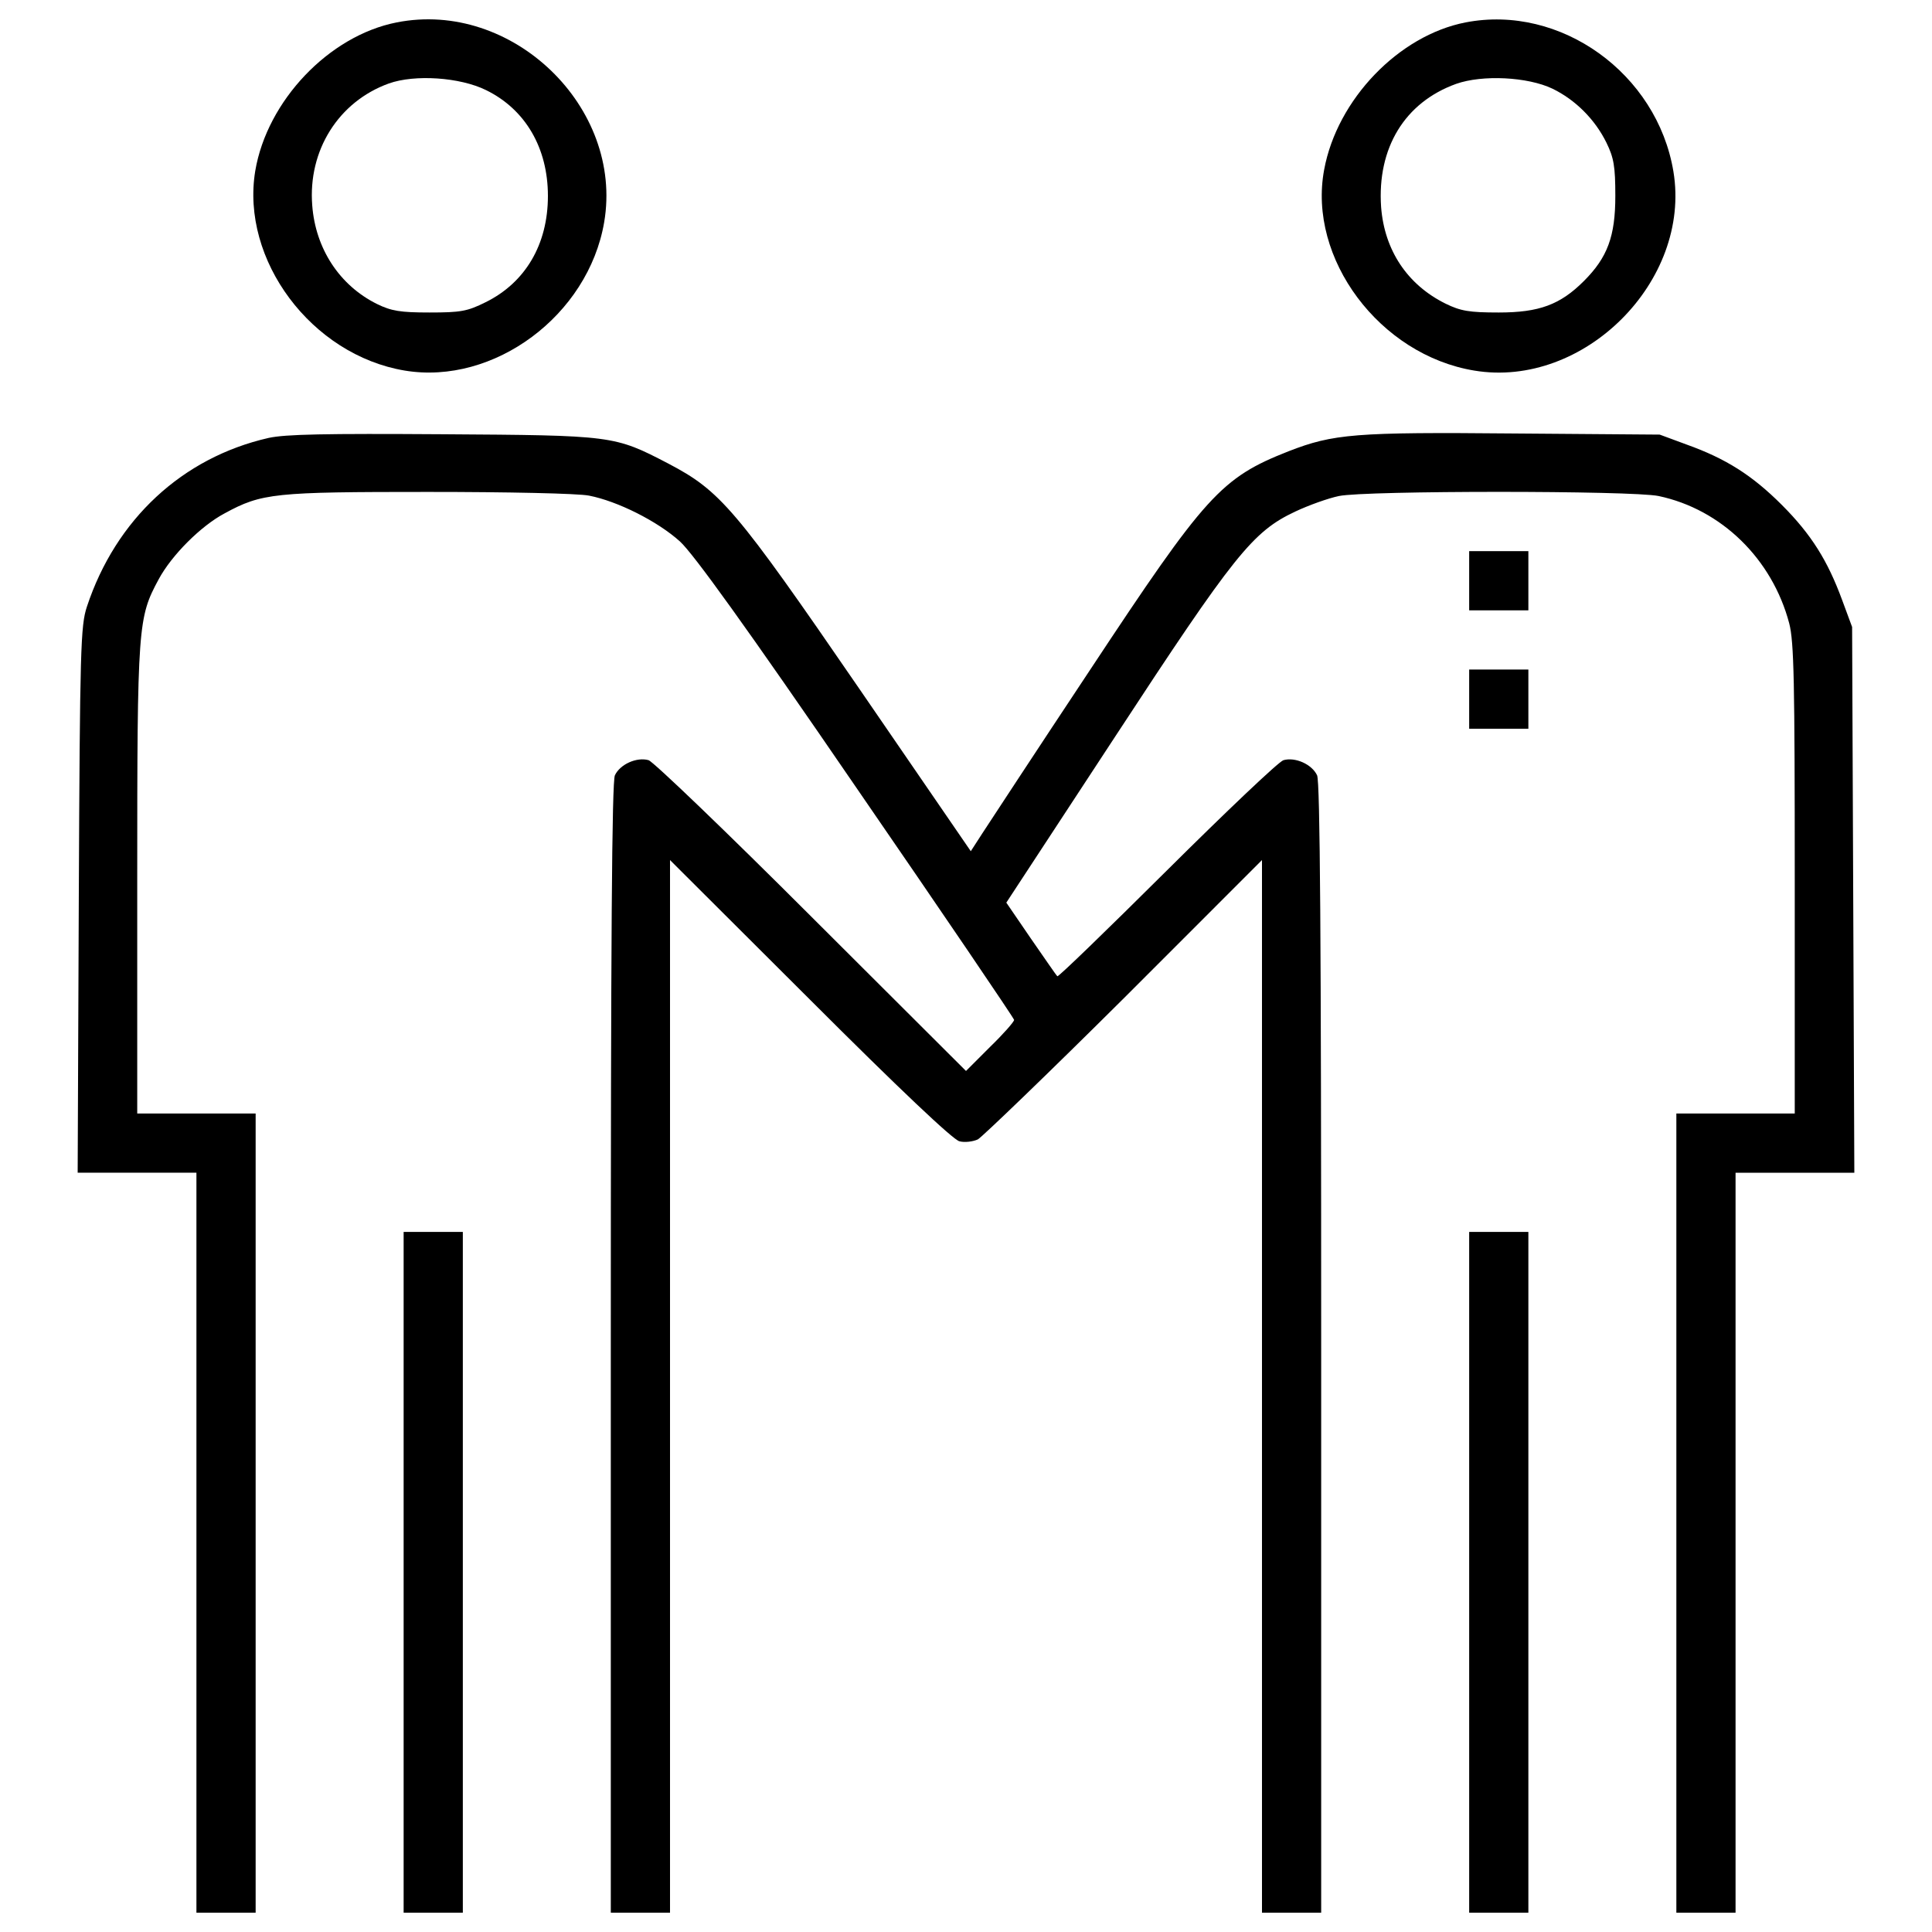 <?xml version="1.0" encoding="utf-8"?>
<!-- Svg Vector Icons : http://www.onlinewebfonts.com/icon -->
<!DOCTYPE svg PUBLIC "-//W3C//DTD SVG 1.1//EN" "http://www.w3.org/Graphics/SVG/1.1/DTD/svg11.dtd">
<svg version="1.1" xmlns="http://www.w3.org/2000/svg" xmlns:xlink="http://www.w3.org/1999/xlink" x="0px" y="0px" viewBox="0 0 1000 1000" enable-background="new 0 0 1000 1000" xml:space="preserve">
<g><g transform="translate(0,512) scale(0.1,-0.1)"><path d="M2052.8,5003.9c-350.5-68.9-670.3-406-731.5-767.9c-76.6-461.5,291.1-953.7,773.7-1034.1c461.5-76.6,949.9,285.4,1032.2,767.9C3228.6,4565.4,2650.3,5122.6,2052.8,5003.9z M2516.2,4653.4c203-99.6,319.8-298.7,319.8-547.7c0-250.9-116.8-448.1-321.7-549.6c-95.8-47.9-130.2-53.6-291.1-53.6c-151.3,0-197.2,7.6-271.9,44c-193.4,95.8-317.9,285.4-335.1,509.4c-23,285.3,136,538.1,396.4,632C2146.6,4735.8,2380.3,4720.5,2516.2,4653.4z"/><path d="M7585.3,5003.9c-344.7-67-664.5-398.3-731.5-762.2c-86.2-459.6,287.3-959.4,777.5-1039.9c566.8-93.8,1124.1,463.4,1030.3,1030.3C8577.3,4739.6,8077.5,5099.6,7585.3,5003.9z M8035.3,4661.1c118.8-57.5,220.2-158.9,279.6-279.6c38.3-78.5,46-122.5,46-275.8c0-208.7-40.2-317.9-162.8-440.4c-122.6-122.6-231.7-162.8-440.5-162.8c-153.2,0-197.2,7.6-275.8,46c-197.2,97.7-316,275.8-333.2,499.8c-21.1,306.4,122.5,541.9,388.7,637.7C7673.4,4733.9,7907,4722.4,8035.3,4661.1z"/><path d="M1390.2,2853.3C944,2751.8,599.3,2432,449.9,1980.1c-32.5-97.7-36.4-212.6-42.1-1516.7L402-949.9h308.3h306.4v-1915v-1915H1170h153.2v2068.2v2068.2h-306.4H710.3V568.7c0,1319.5,3.8,1353.9,111.1,1553.1c67,124.5,218.3,275.8,340.9,340.9c193.4,105.3,256.6,111.1,1053.3,111.1c413.6,0,775.6-7.7,833-19.1c147.5-28.7,354.3-132.1,471.1-237.5c68.9-63.2,339-436.6,913.5-1275.4C4881.3,390.6,5249-151.4,5249-159c0-9.6-55.5-72.8-124.5-139.8L5000-423.3l-800.5,798.6c-438.5,438.5-817.7,802.4-842.6,810.1c-61.3,17.2-147.5-21.1-174.3-78.5c-15.3-34.5-21.1-838.8-21.1-2966.4V-4780h153.2H3468v2723.2V668.3l723.9-722c461.5-461.5,741.1-725.8,773.7-733.4c26.8-7.7,70.8-1.9,95.8,9.6c23,13.4,365.8,342.8,758.3,733.4L6532,668.3v-2725.1V-4780h153.2h153.2v2920.4c0,2127.6-5.7,2931.9-21.1,2966.4c-26.8,57.4-113,95.8-174.3,78.5c-24.9-7.7-294.9-264.3-603.2-570.7C5731.6,308.3,5476.9,61.2,5473,67c-5.8,3.8-65.1,91.9-136,193.4L5208.7,448l561.1,856c620.4,947.9,714.3,1064.7,934.5,1168.2c68.9,32.5,170.4,68.9,226,80.4c137.9,28.7,1516.7,28.7,1654.6,0c325.6-68.9,587.9-325.6,676-658.8c24.9-95.8,28.7-298.8,28.7-1325.2V-643.5h-306.4h-306.4v-2068.2V-4780h153.2h153.2v1915v1915h306.4H9598l-5.7,1413.3l-5.8,1411.4l-51.7,139.8c-74.7,203-159,339-312.2,492.2s-289.2,239.4-492.1,312.1l-139.8,51.7l-752.6,5.8c-825.4,7.7-936.5-1.9-1168.2-91.9c-350.5-137.9-429-226-1026.5-1129.9c-275.8-415.6-526.6-798.6-559.2-848.4l-59.4-91.9l-578.3,842.6c-641.5,934.5-718.1,1022.6-988.2,1164.3c-279.6,145.5-285.3,145.5-1168.2,151.3C1683.2,2876.3,1478.3,2872.5,1390.2,2853.3z"/><path d="M7604.4,2114.1v-153.2h153.2h153.2v153.2v153.2h-153.2h-153.2V2114.1z"/><path d="M7604.4,1501.3v-153.2h153.2h153.2v153.2v153.2h-153.2h-153.2V1501.3z"/><path d="M2089.2-3018.2V-4780h153.2h153.2v1761.8v1761.8h-153.2h-153.2V-3018.2z"/><path d="M7604.4-3018.2V-4780h153.2h153.2v1761.8v1761.8h-153.2h-153.2V-3018.2z"/></g></g>
</svg>

